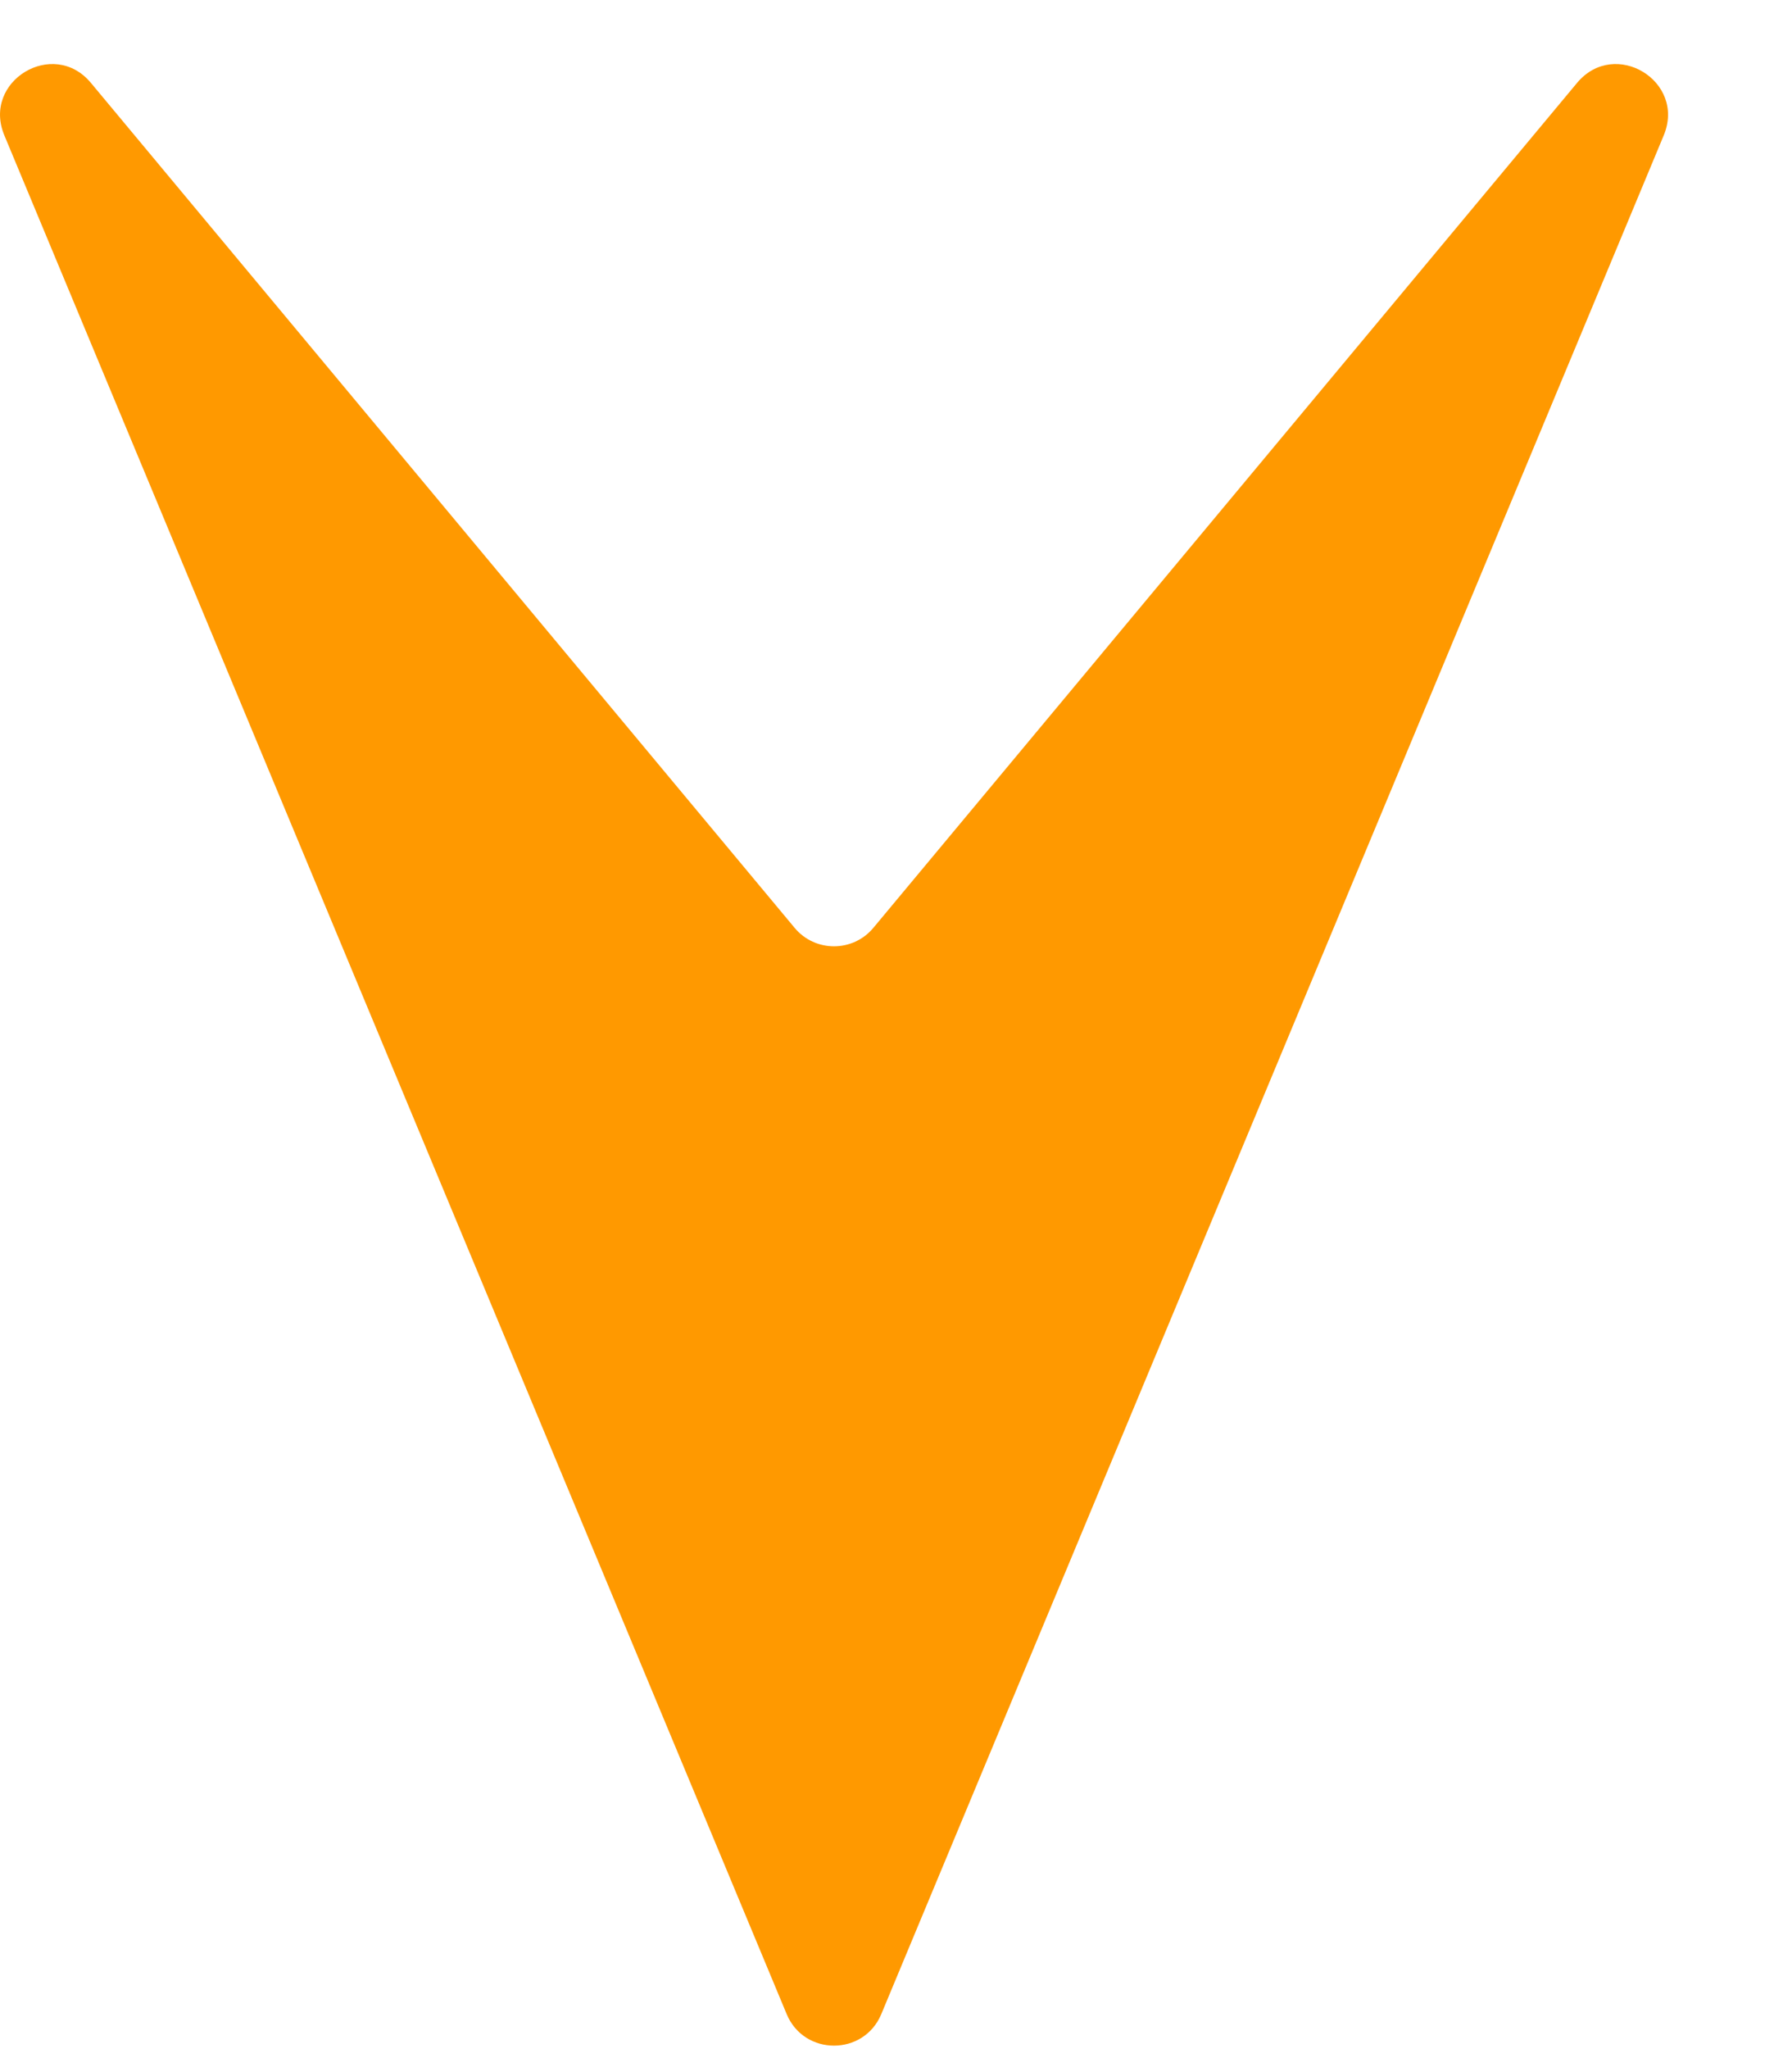 <svg width="14" height="16" viewBox="0 0 14 16" fill="none" xmlns="http://www.w3.org/2000/svg">
<path fill-rule="evenodd" clip-rule="evenodd" d="M6.823 7.245C6.663 7.437 6.368 7.437 6.208 7.245L0.71 0.647C0.417 0.295 -0.143 0.633 0.034 1.057L6.146 15.727C6.283 16.055 6.748 16.055 6.885 15.727L12.998 1.057C13.174 0.633 12.615 0.295 12.321 0.647L6.823 7.245Z" fill="#FF9900"/>
</svg>
